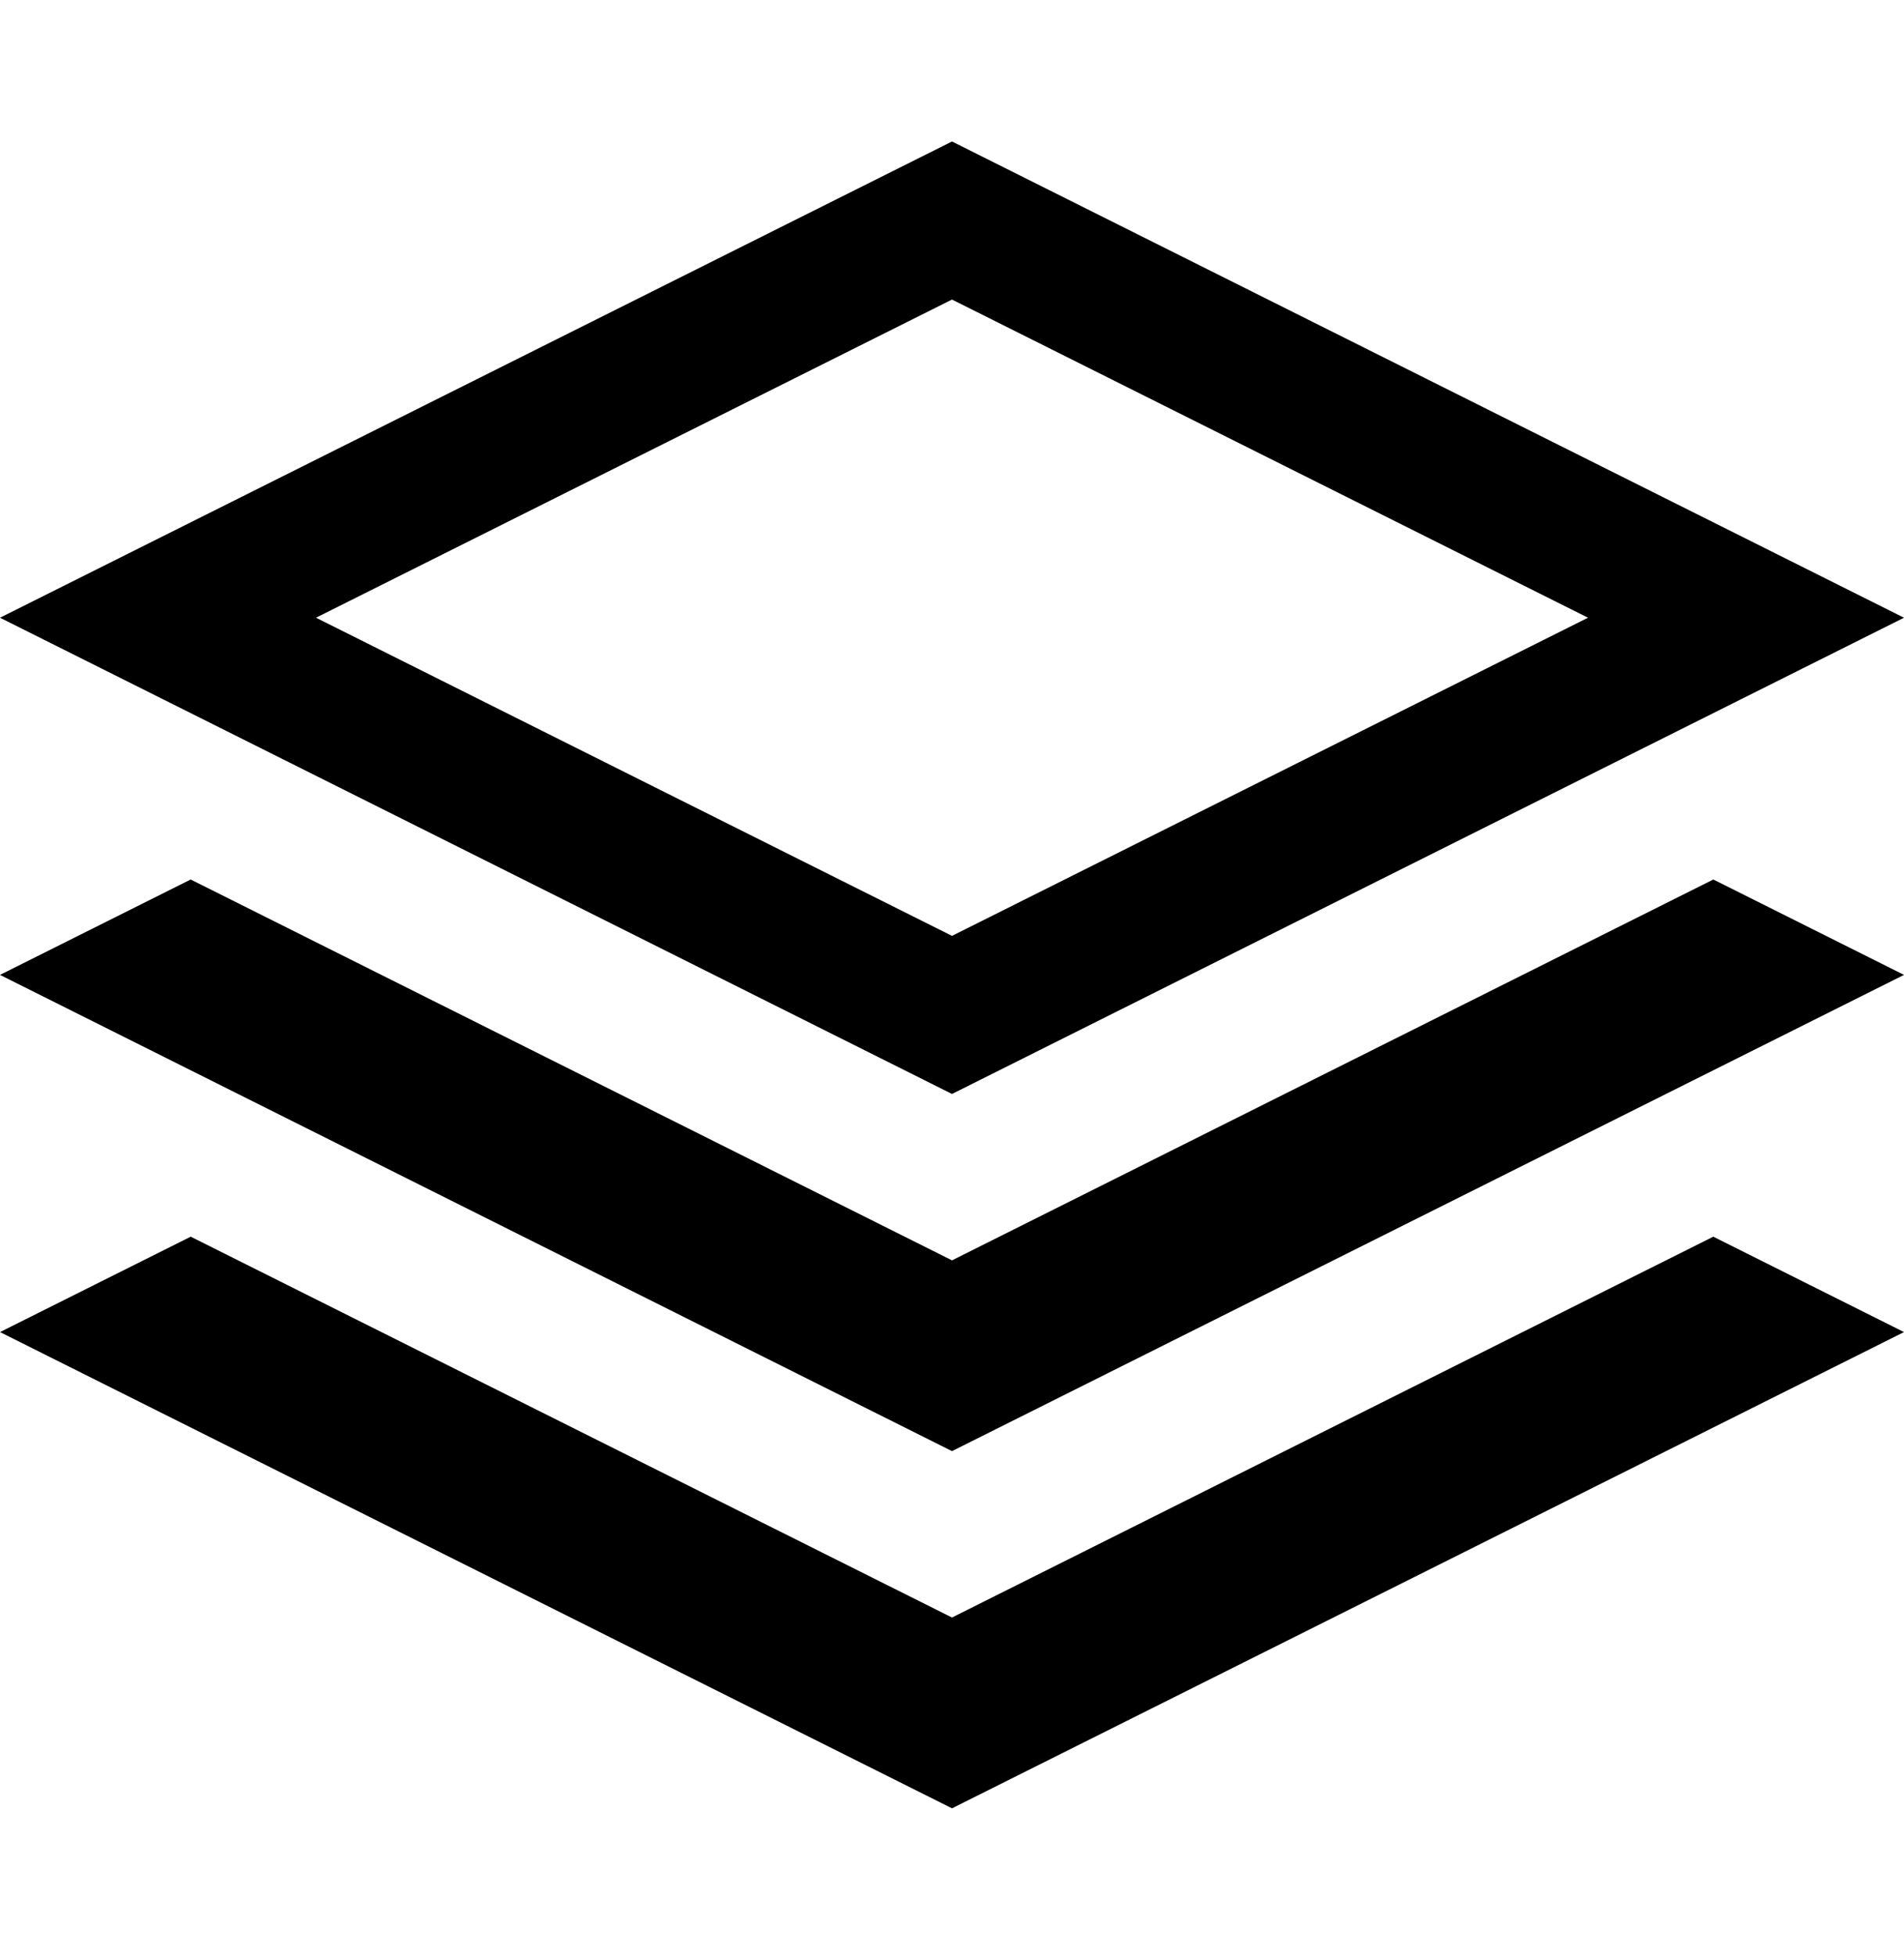 <svg viewBox="0 0 1024 1051.568" xmlns="http://www.w3.org/2000/svg"><path d="M1024 332.052l-512-256-512 256 512 256 512-256z m-512-171.03l342.058 171.03-342.058 171.03-342.058-171.03 342.058-171.03z m409.444 311.752l102.556 51.278-512 256-512-256 102.556-51.278 409.444 204.722z m0 192l102.556 51.278-512 256-512-256 102.556-51.278 409.444 204.722z"/></svg>